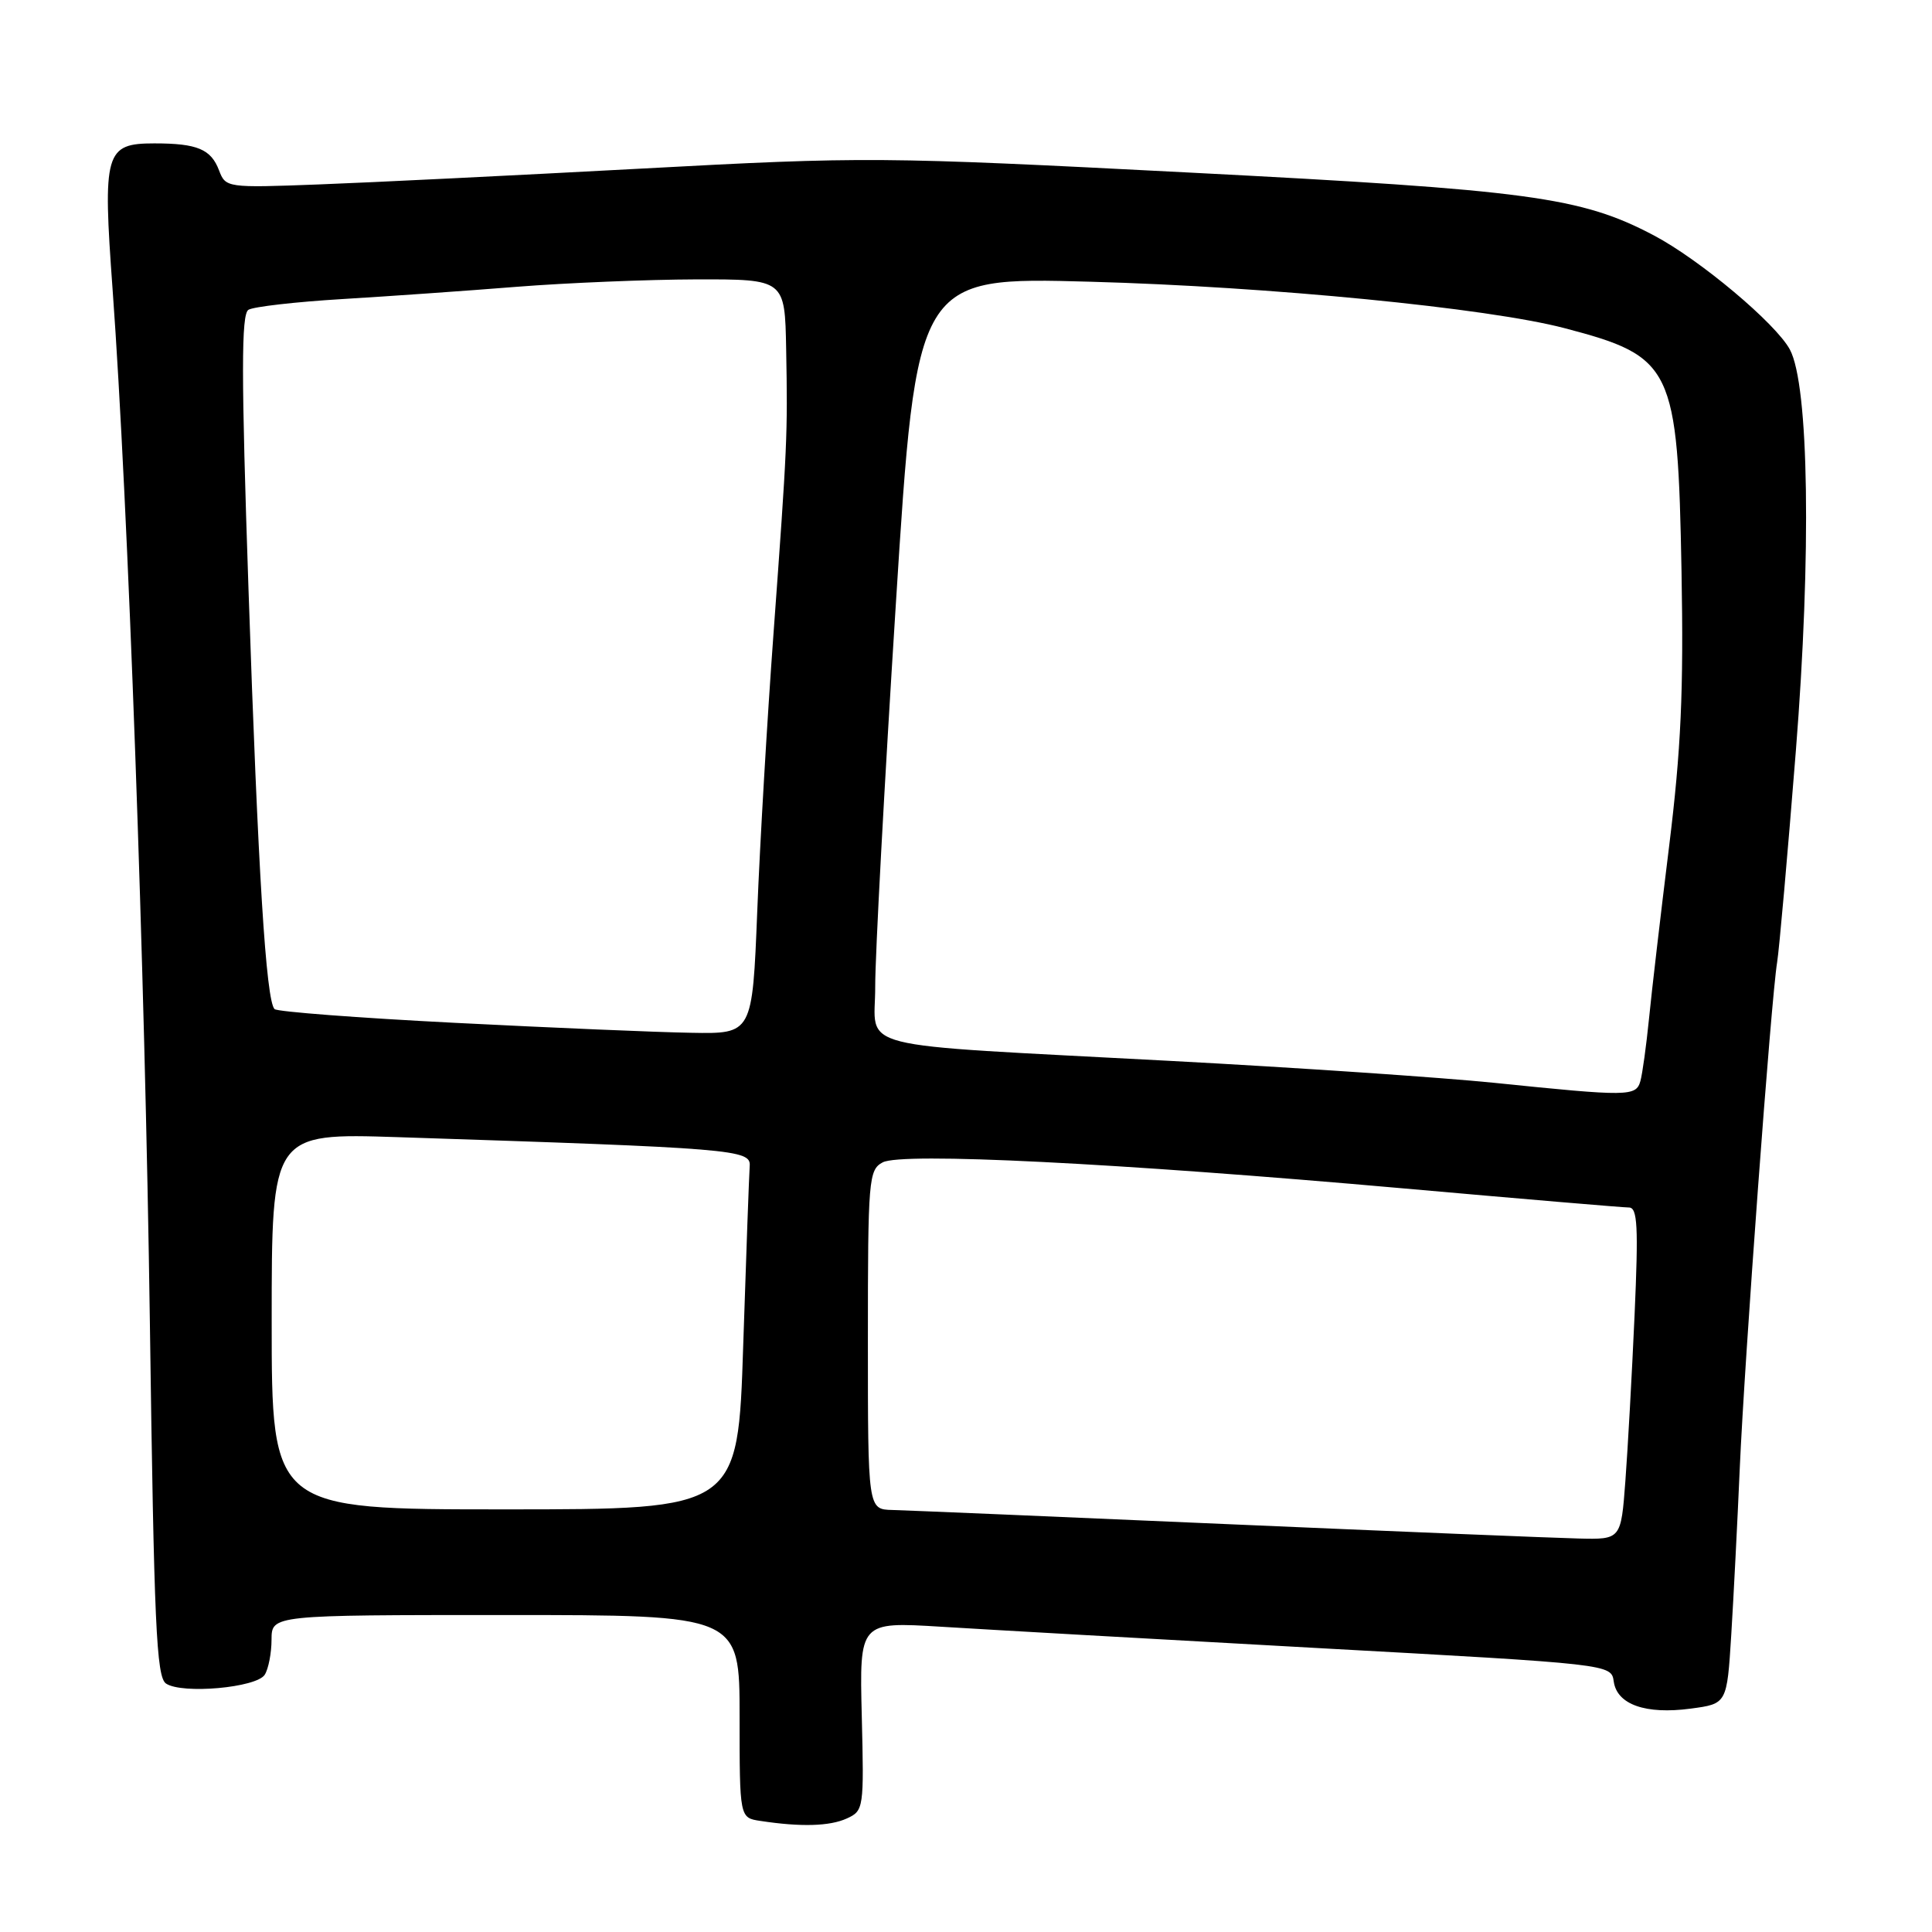 <?xml version="1.0" encoding="UTF-8" standalone="no"?>
<!DOCTYPE svg PUBLIC "-//W3C//DTD SVG 1.1//EN" "http://www.w3.org/Graphics/SVG/1.1/DTD/svg11.dtd" >
<svg xmlns="http://www.w3.org/2000/svg" xmlns:xlink="http://www.w3.org/1999/xlink" version="1.1" viewBox="0 0 256 256">
 <g >
 <path fill="currentColor"
d=" M 112.20 240.96 C 114.45 239.94 114.49 239.62 114.19 227.40 C 113.88 214.89 113.88 214.89 124.69 215.55 C 130.64 215.92 153.05 217.19 174.50 218.37 C 213.50 220.51 213.50 220.51 213.83 222.81 C 214.26 225.86 218.05 227.20 224.03 226.40 C 228.83 225.76 228.83 225.76 229.40 216.63 C 229.71 211.61 230.22 201.65 230.53 194.50 C 231.16 180.13 234.69 132.23 235.48 127.50 C 235.75 125.85 236.87 113.25 237.96 99.50 C 240.03 73.43 239.70 51.05 237.17 46.32 C 235.32 42.87 225.23 34.40 219.14 31.19 C 209.48 26.10 202.66 25.18 157.50 22.86 C 116.66 20.76 114.66 20.74 85.00 22.34 C 68.22 23.24 48.97 24.19 42.21 24.44 C 30.08 24.90 29.90 24.87 29.03 22.59 C 27.96 19.76 26.14 19.00 20.45 19.00 C 13.92 19.00 13.59 20.16 14.92 38.36 C 16.99 66.80 19.21 128.45 19.86 175.29 C 20.41 215.27 20.72 222.22 22.00 223.08 C 24.13 224.51 33.99 223.63 35.08 221.91 C 35.57 221.13 35.98 219.04 35.98 217.25 C 36.00 214.00 36.00 214.00 67.00 214.00 C 98.00 214.00 98.00 214.00 98.00 227.43 C 98.00 240.87 98.00 240.87 100.75 241.28 C 106.11 242.10 109.94 241.99 112.20 240.96 Z  M 162.50 201.95 C 139.95 200.96 120.04 200.13 118.25 200.08 C 115.00 200.00 115.00 200.00 115.00 177.54 C 115.00 156.26 115.10 155.01 116.96 154.02 C 119.49 152.67 147.76 154.08 185.98 157.47 C 201.64 158.86 215.08 160.00 215.84 160.00 C 216.98 160.00 217.11 162.48 216.59 174.25 C 216.24 182.09 215.69 191.99 215.37 196.25 C 214.79 204.00 214.79 204.00 209.15 203.86 C 206.04 203.79 185.05 202.93 162.50 201.95 Z  M 36.00 175.07 C 36.00 150.14 36.00 150.14 52.75 150.68 C 97.36 152.14 99.51 152.32 99.34 154.50 C 99.26 155.60 98.87 166.29 98.48 178.25 C 97.78 200.00 97.78 200.00 66.89 200.00 C 36.00 200.00 36.00 200.00 36.00 175.07 Z  M 198.00 143.48 C 191.12 142.78 171.78 141.46 155.00 140.57 C 111.89 138.26 116.01 139.31 115.97 130.69 C 115.96 126.73 117.18 103.97 118.70 80.10 C 121.45 36.69 121.45 36.69 144.48 37.33 C 168.22 37.98 197.11 40.81 207.30 43.48 C 221.68 47.25 222.31 48.57 222.81 75.69 C 223.10 91.63 222.75 99.31 221.16 112.19 C 220.05 121.16 218.85 131.43 218.50 135.00 C 218.14 138.57 217.63 142.29 217.36 143.25 C 216.78 145.30 215.82 145.31 198.00 143.48 Z  M 60.26 135.53 C 47.48 134.88 36.73 134.06 36.38 133.71 C 35.25 132.58 34.19 115.53 32.93 78.15 C 31.96 49.58 31.96 41.64 32.92 41.05 C 33.59 40.64 39.17 40.00 45.32 39.63 C 51.47 39.26 61.90 38.53 68.50 38.00 C 75.10 37.48 85.79 37.04 92.25 37.02 C 104.00 37.00 104.00 37.00 104.17 46.25 C 104.38 57.72 104.33 58.81 102.49 84.00 C 101.66 95.28 100.69 111.81 100.34 120.75 C 99.69 137.00 99.69 137.00 91.59 136.85 C 87.14 136.78 73.04 136.18 60.26 135.53 Z "/>
</g>
</svg>